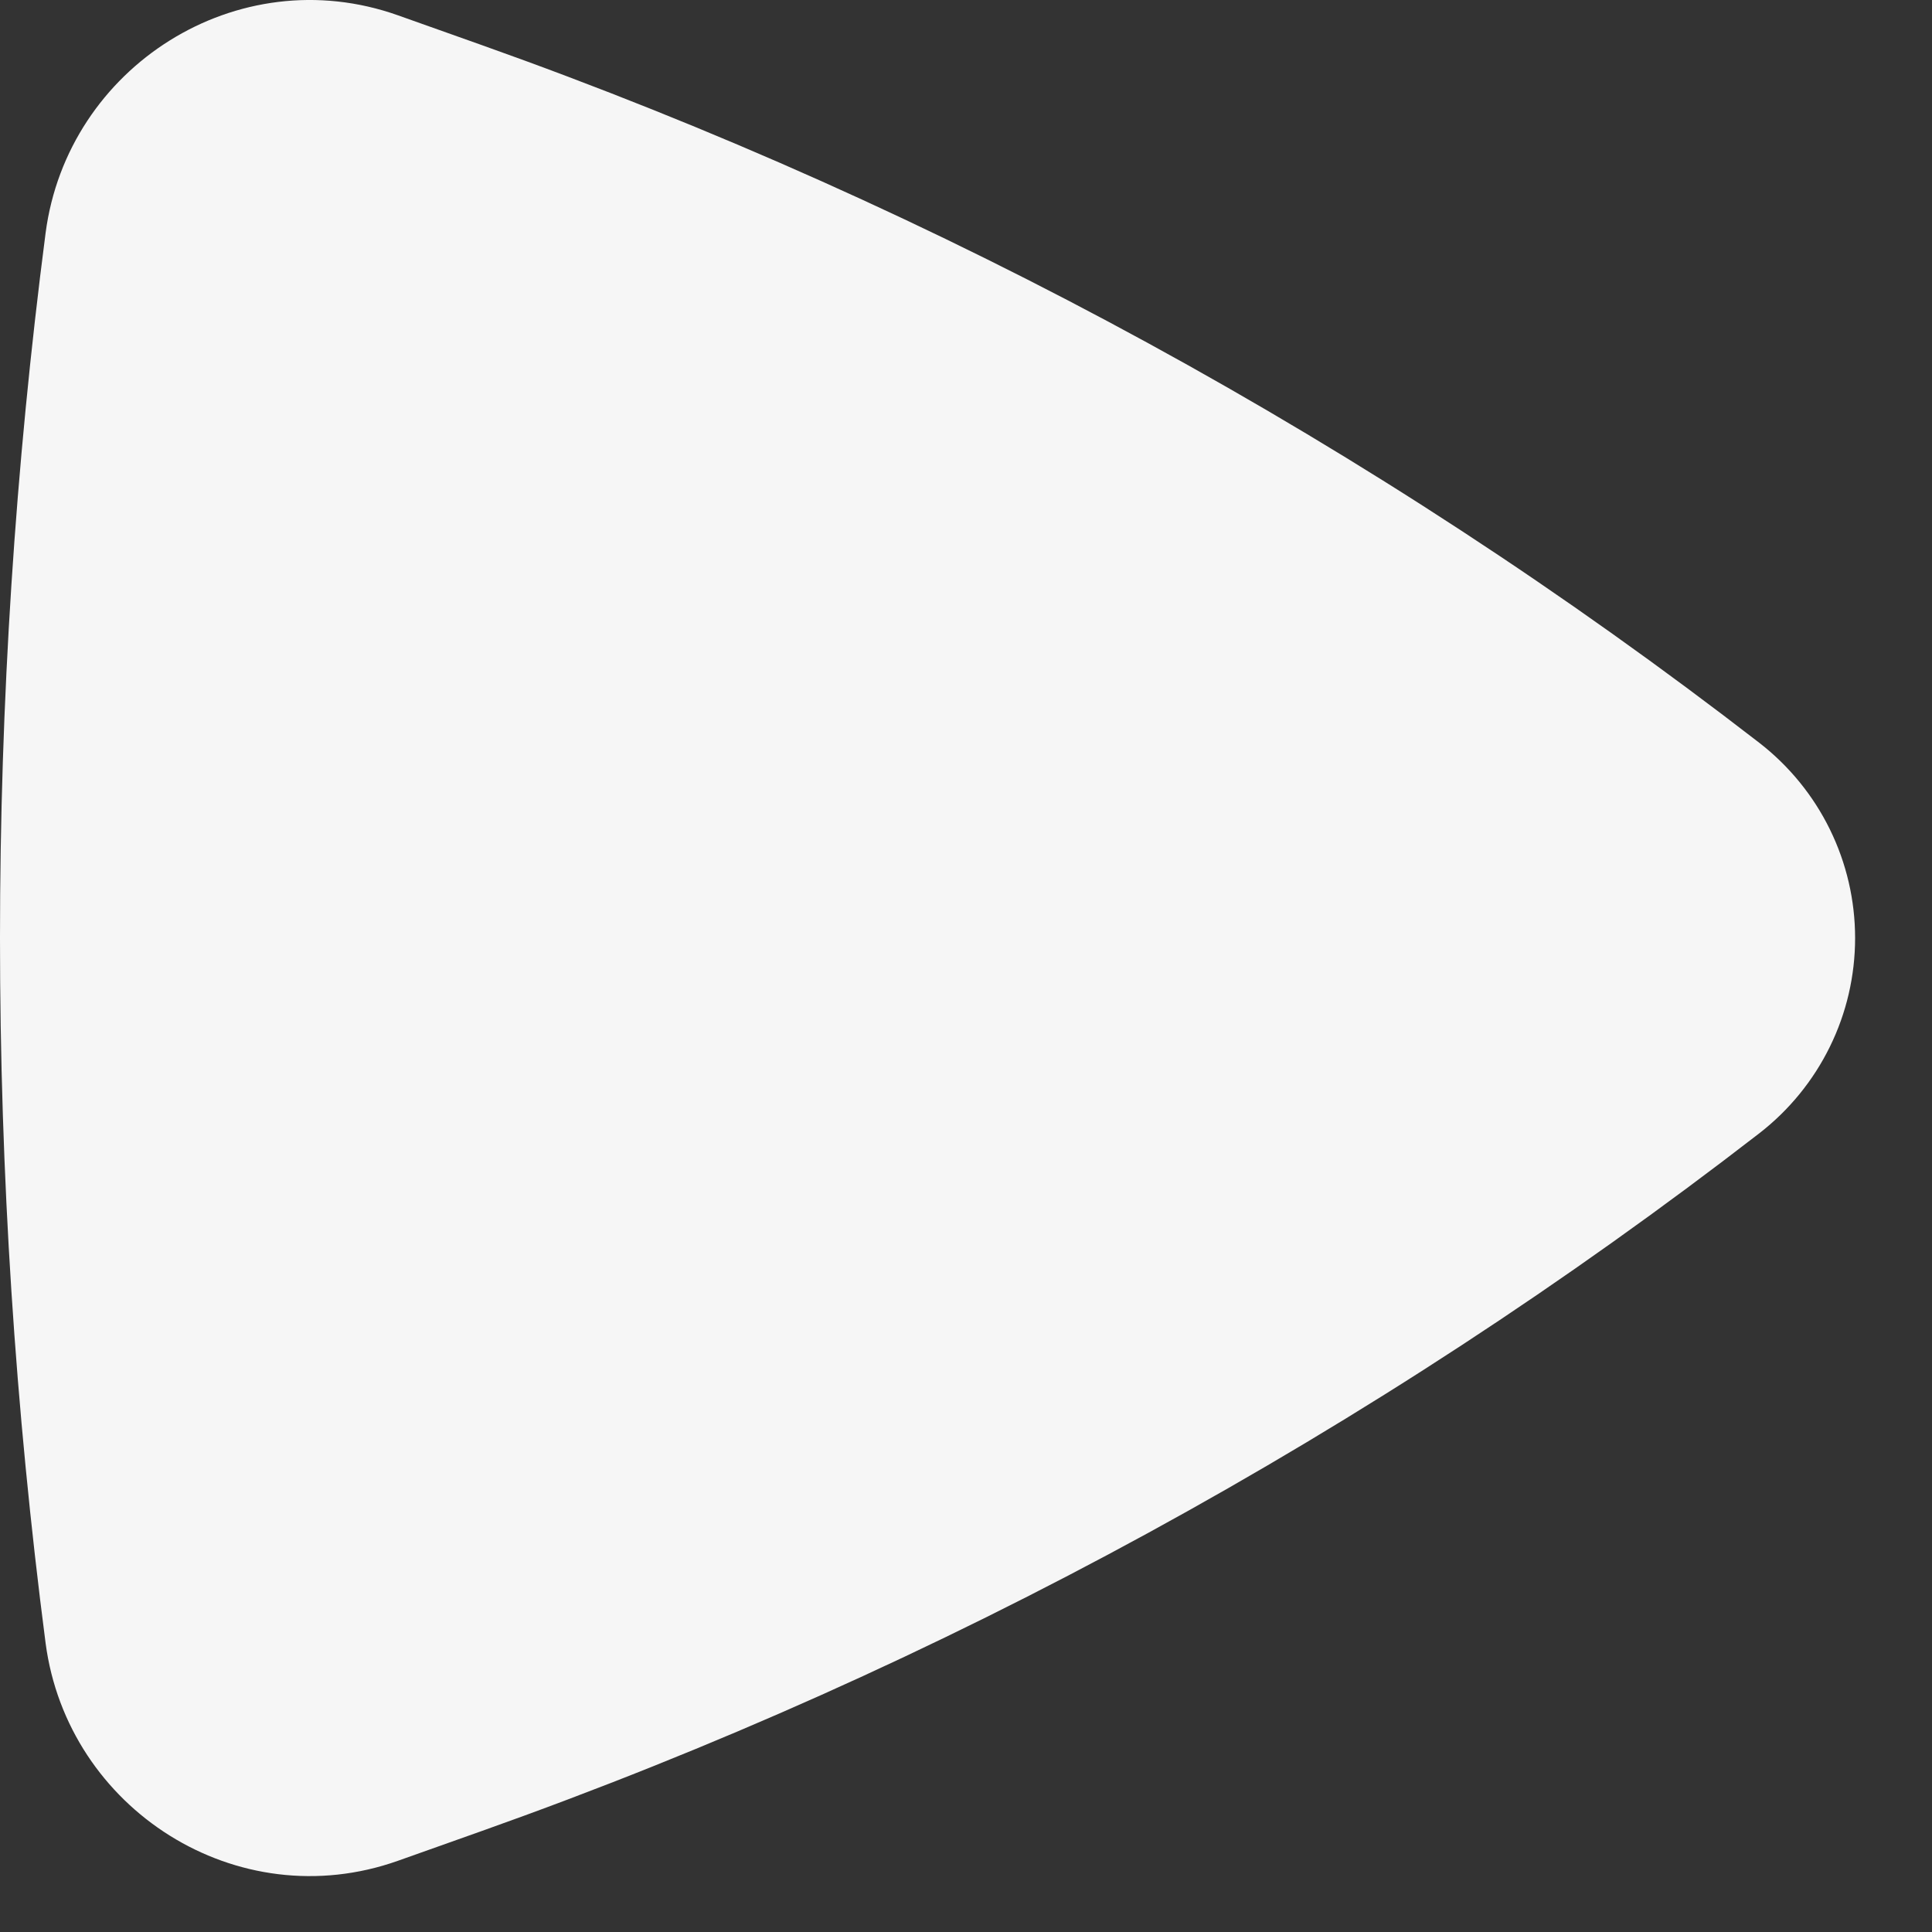 <svg width="15" height="15" viewBox="0 0 15 15" fill="none" xmlns="http://www.w3.org/2000/svg">
<rect x="0" y="0" width="15" height="15" fill="#333333" stroke="none"/>
<path d="M13.659 8.799C13.89 8.62 14.078 8.39 14.207 8.127C14.336 7.865 14.403 7.576 14.403 7.283C14.403 6.99 14.336 6.702 14.207 6.439C14.078 6.176 13.89 5.946 13.659 5.767C10.661 3.448 7.314 1.62 3.743 0.351L3.09 0.119C1.842 -0.324 0.523 0.52 0.354 1.809C-0.118 5.443 -0.118 9.123 0.354 12.757C0.524 14.046 1.842 14.89 3.09 14.447L3.743 14.215C7.314 12.946 10.661 11.118 13.659 8.799Z" fill="#F6F6F6"/>
</svg>
